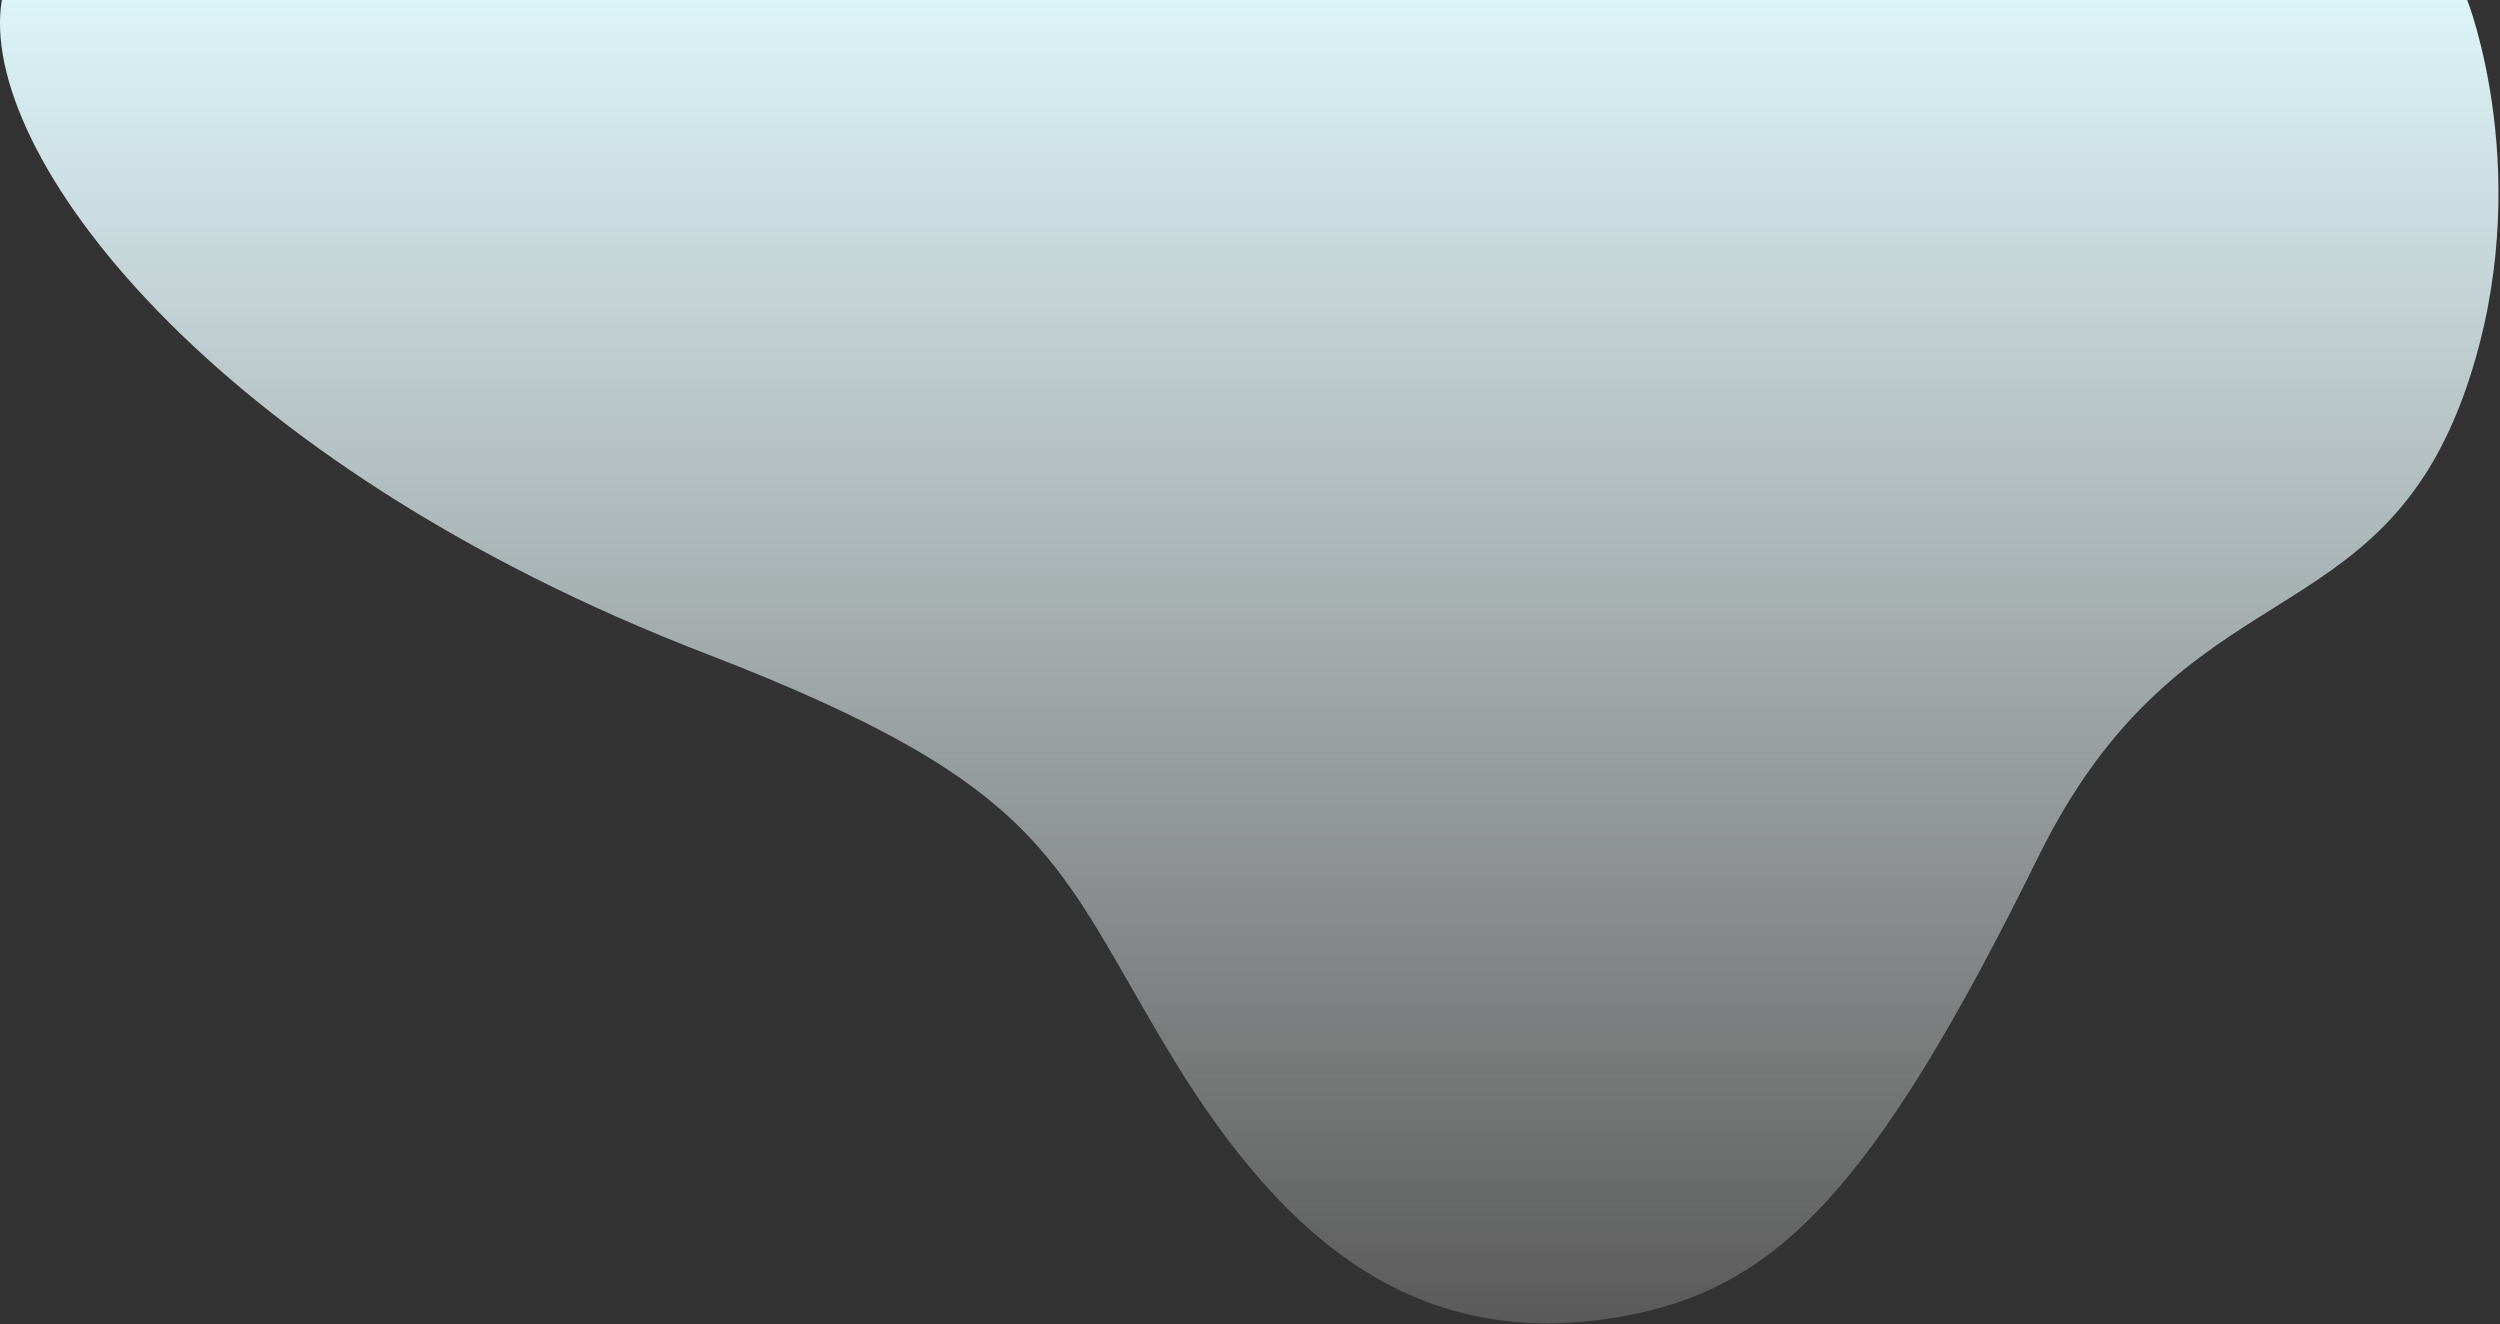 <svg width="1227" height="650" viewBox="0 0 1227 650" fill="none" xmlns="http://www.w3.org/2000/svg">
<rect x="0" y="0" width="1227" height="650" fill="#333333" stroke="none"/>
<path d="M346.922 321C102.922 227 -11.578 74 0.922 0H277.422H1210.92C1210.92 0 1245.42 87.5 1210.92 189C1167.86 315.685 1071.42 276.5 1000.42 420.5C919.269 585.092 871.367 633.515 793.922 646.5C697.422 662.68 631.922 612 575.422 519C517.385 423.469 516.922 386.492 346.922 321Z" fill="url(#paint0_linear)"/>
<defs>
<linearGradient id="paint0_linear" x1="613.128" y1="0" x2="613.128" y2="649.481" gradientUnits="userSpaceOnUse">
<stop stop-color="#DBF4F8"/>
<stop offset="1" stop-color="white" stop-opacity="0.19"/>
</linearGradient>
</defs>
</svg>
